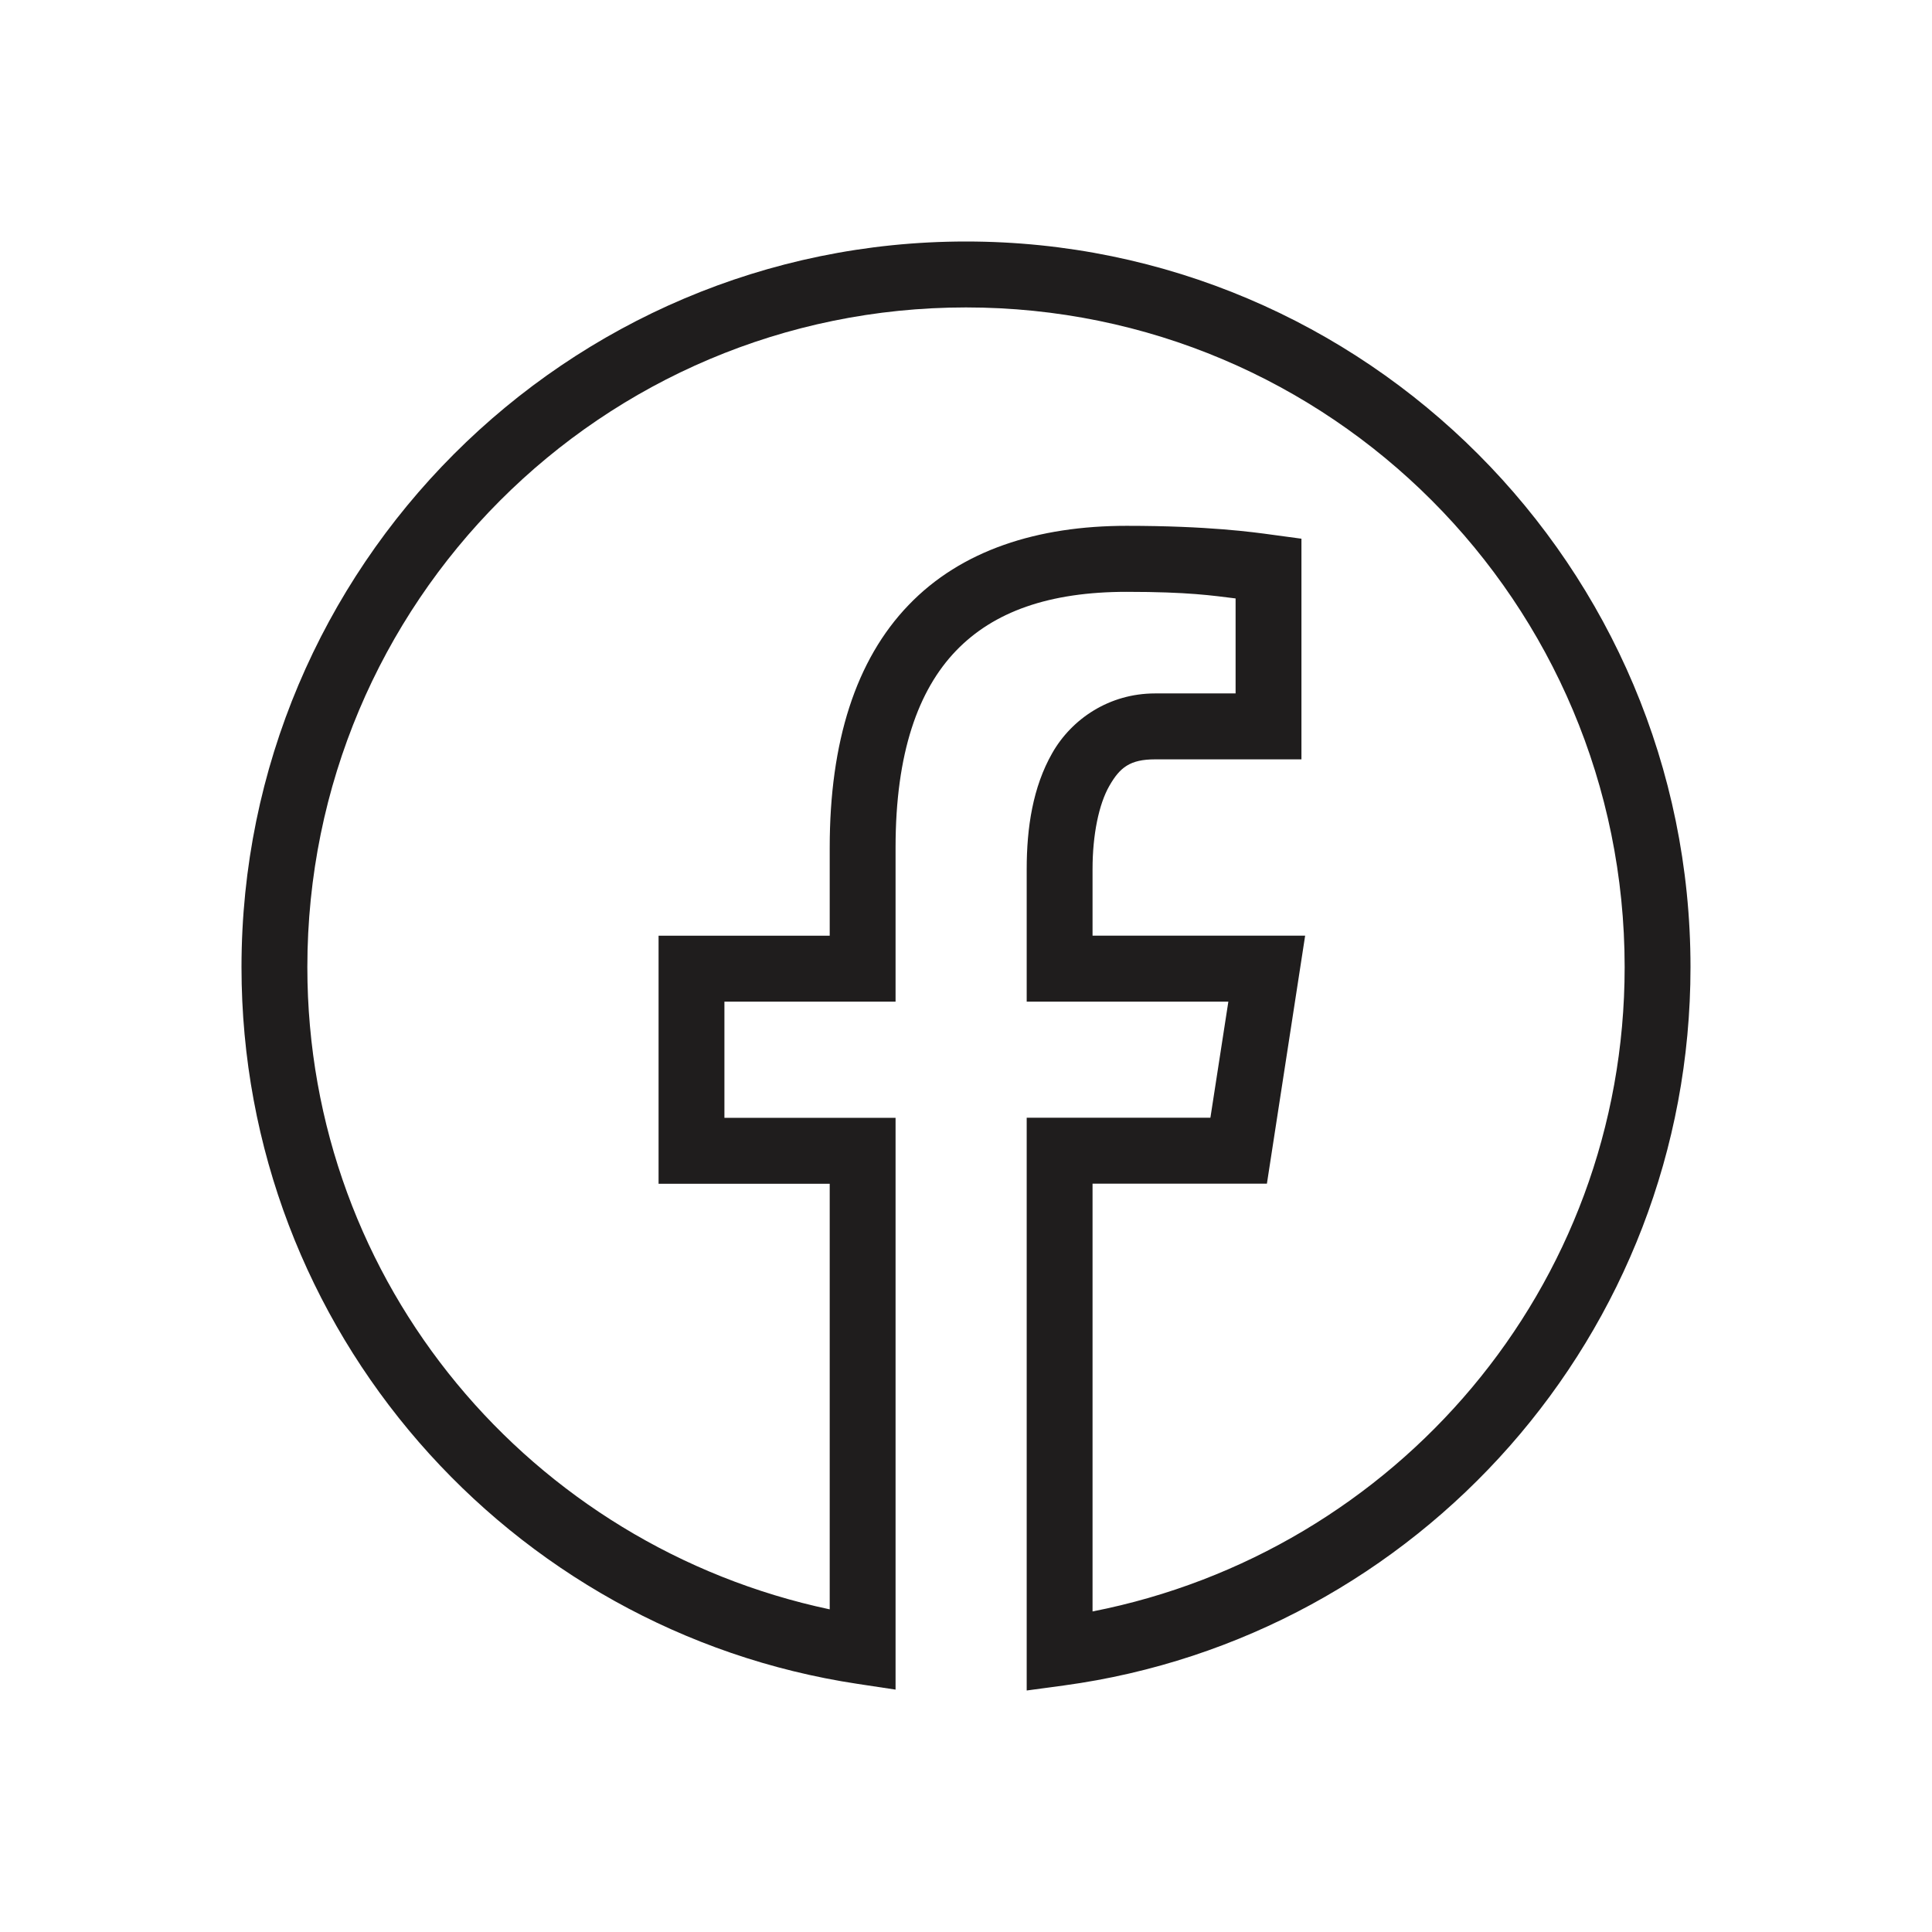<svg width="24" height="24" viewBox="0 0 24 24" fill="none" xmlns="http://www.w3.org/2000/svg">
<path d="M12 3C7.034 3 3 7.041 3 12.014C3 16.529 6.325 20.266 10.655 20.918L11.125 20.989V13.886H8.999V12.443H11.125V10.528C11.125 9.349 11.408 8.572 11.875 8.085C12.343 7.598 13.034 7.352 13.996 7.352C14.765 7.352 15.064 7.399 15.349 7.434V8.614H14.348C13.779 8.614 13.313 8.931 13.072 9.354C12.83 9.777 12.754 10.282 12.754 10.796V12.443H15.259L15.036 13.885H12.754V21L13.219 20.937C17.61 20.34 21 16.574 21 12.014C21 7.041 16.966 3 12 3ZM12 3.819C16.523 3.819 20.182 7.484 20.182 12.014C20.182 16.001 17.333 19.28 13.572 20.018V14.704H15.738L16.213 11.623H13.572V10.796C13.572 10.371 13.65 9.99 13.781 9.762C13.912 9.533 14.038 9.433 14.348 9.433H16.167V6.692L15.812 6.644C15.567 6.61 15.007 6.532 13.996 6.532C12.89 6.532 11.941 6.834 11.286 7.517C10.63 8.199 10.307 9.216 10.307 10.528V11.624H8.181V14.705H10.307V19.992C6.607 19.207 3.818 15.958 3.818 12.014C3.818 7.484 7.476 3.819 12 3.819Z" fill="#1F1D1D"/>
</svg>
